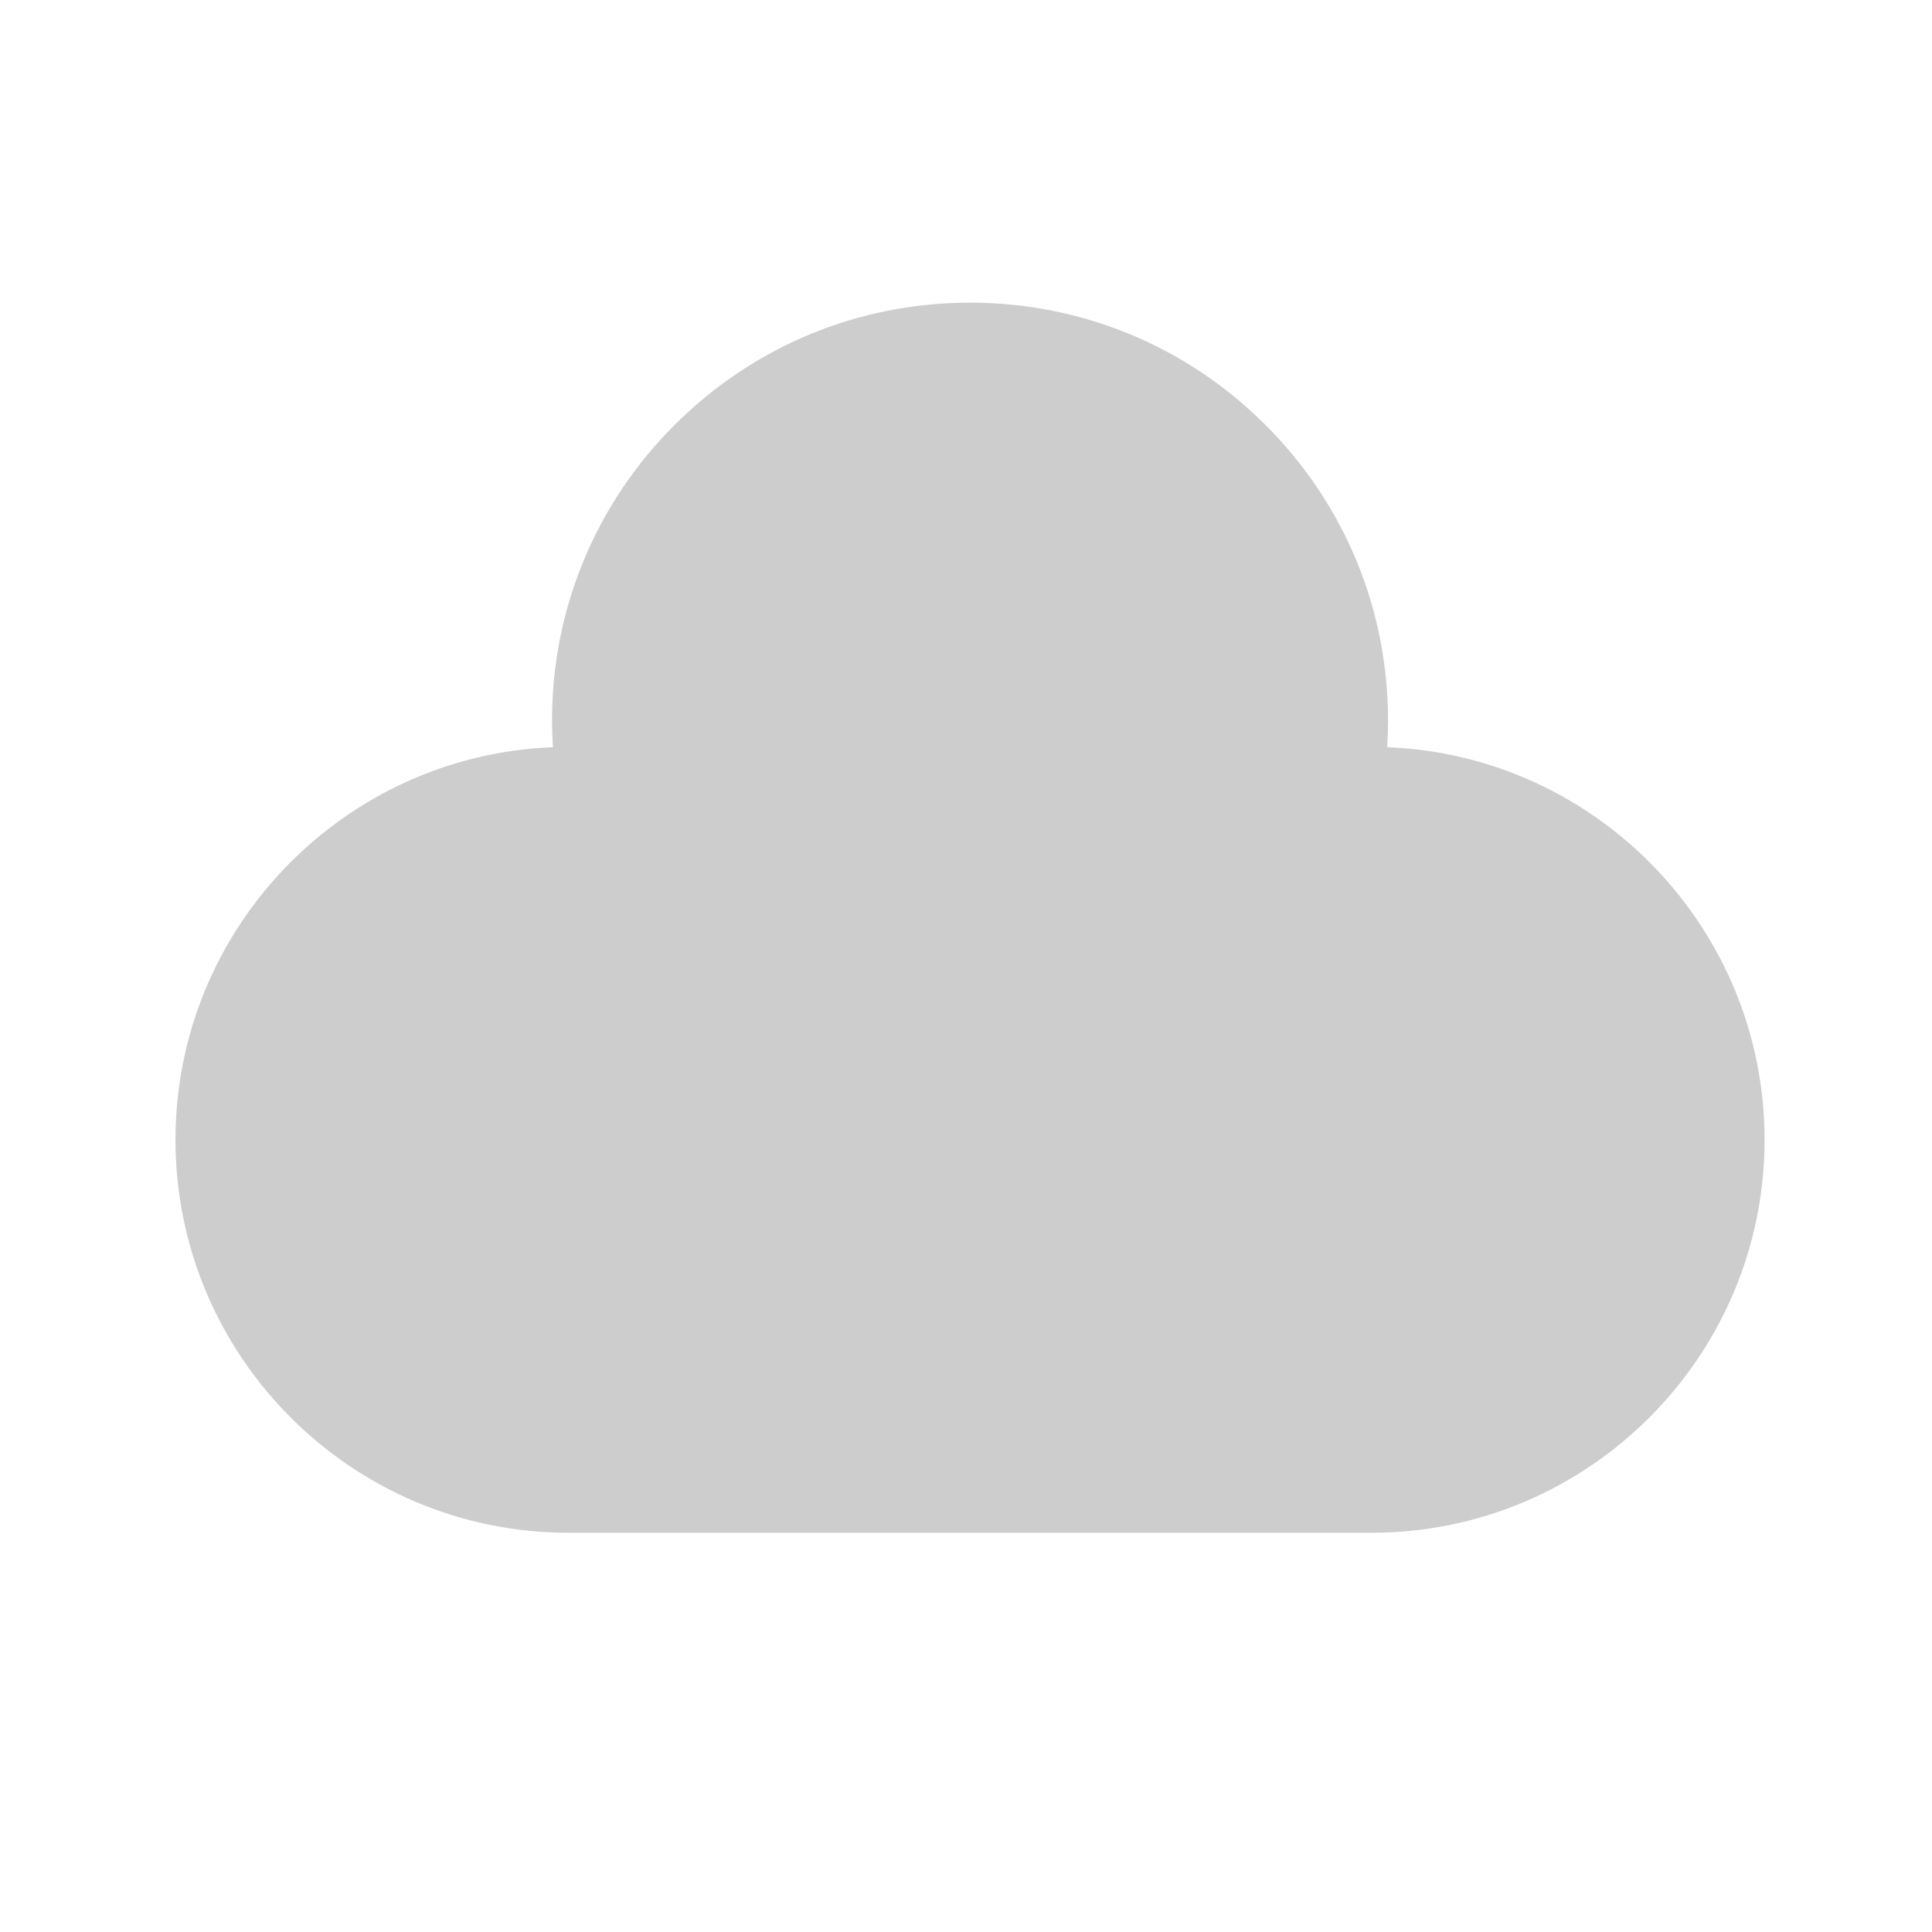 <?xml version="1.0" standalone="no"?><!DOCTYPE svg PUBLIC "-//W3C//DTD SVG 1.1//EN" "http://www.w3.org/Graphics/SVG/1.1/DTD/svg11.dtd">
<svg t="1742988306365" class="icon" viewBox="0 0 1024 1024" version="1.1" xmlns="http://www.w3.org/2000/svg"
     p-id="14137"
     width="200" height="200"><path d="M735.22 396.03c0.32-4.72 0.48-9.39 0.48-14.05 0-59.18-23.05-114.82-64.89-156.67-41.85-41.85-97.49-64.89-156.67-64.89-59.18 0-114.82 23.05-156.67 64.89-41.85 41.85-64.89 97.49-64.89 156.67 0 4.66 0.16 9.33 0.48 14.05C182 400.35 93.01 492.04 93.01 604.13c0 114.83 93.42 208.26 208.26 208.26H727c114.83 0 208.26-93.42 208.26-208.26 0-112.09-89-203.78-200.04-208.1z" fill="#cdcdcd" p-id="14138"></path></svg>